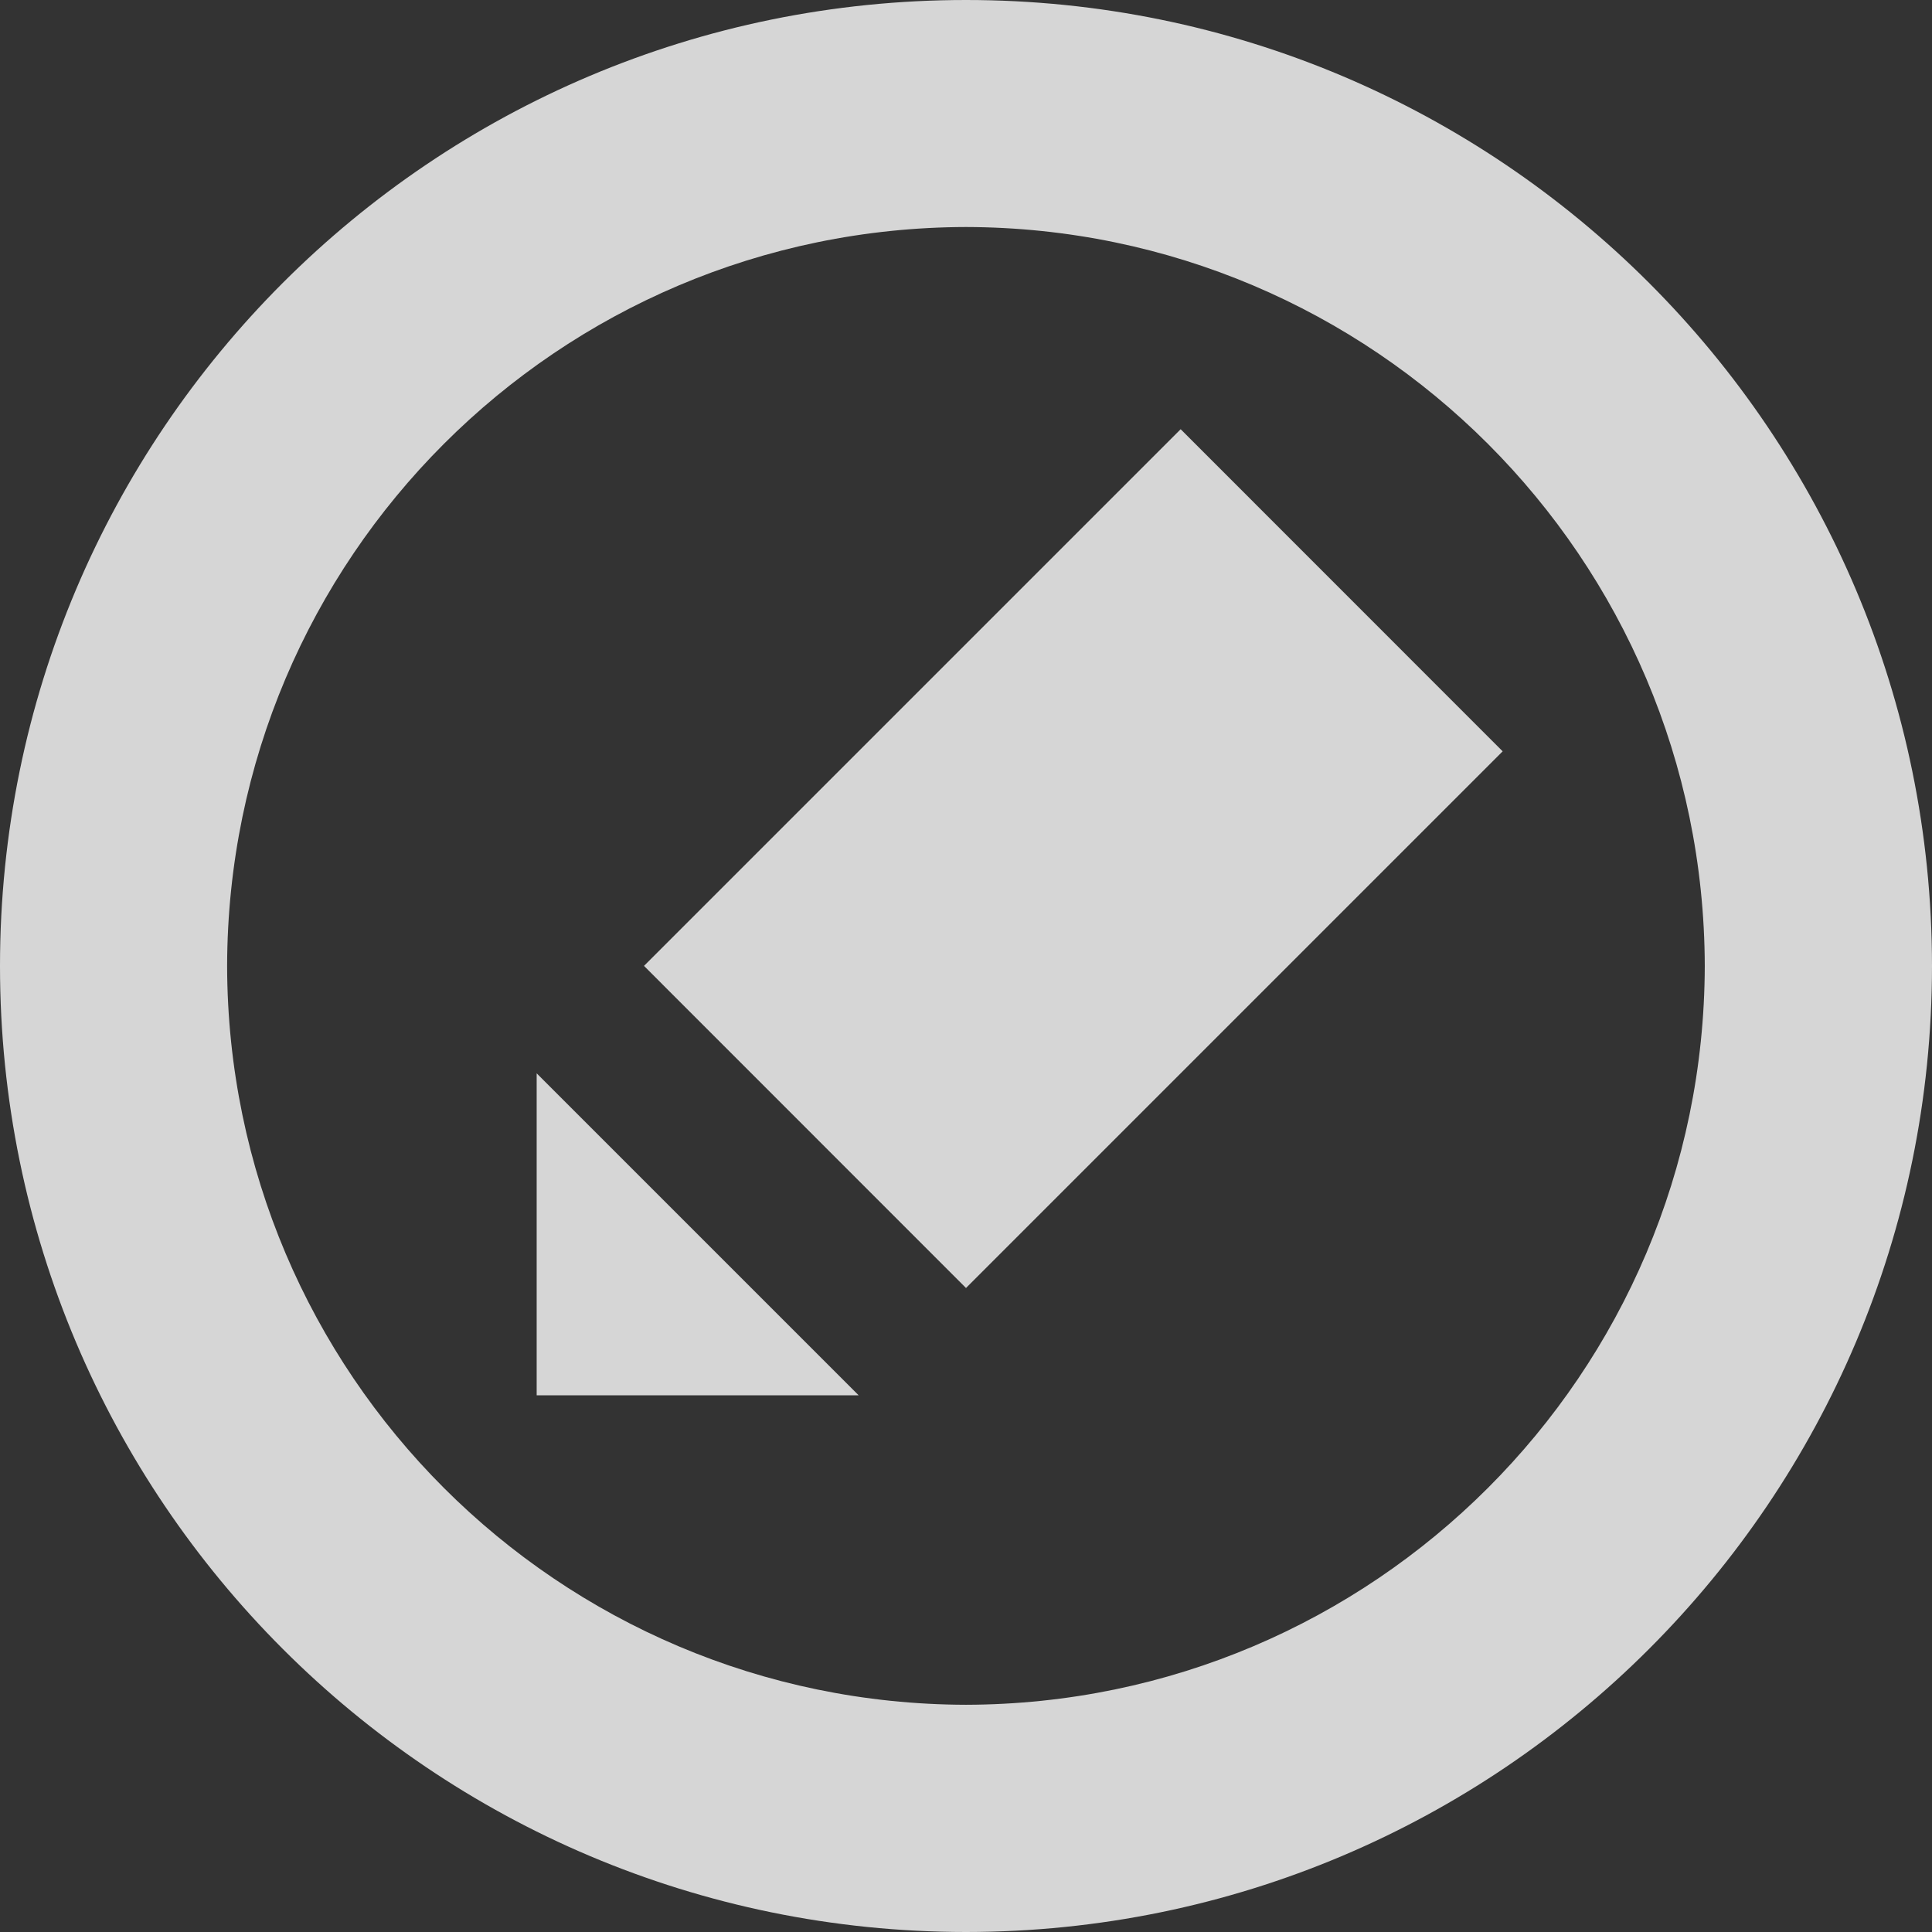 <?xml version="1.0" encoding="UTF-8" standalone="no"?>
<!-- Generator: Adobe Illustrator 18.1.1, SVG Export Plug-In . SVG Version: 6.00 Build 0)  -->

<svg
   xmlns:dc="http://purl.org/dc/elements/1.1/"
   xmlns:cc="http://creativecommons.org/ns#"
   xmlns:rdf="http://www.w3.org/1999/02/22-rdf-syntax-ns#"
   xmlns:svg="http://www.w3.org/2000/svg"
   xmlns="http://www.w3.org/2000/svg"
   xmlns:sodipodi="http://sodipodi.sourceforge.net/DTD/sodipodi-0.dtd"
   xmlns:inkscape="http://www.inkscape.org/namespaces/inkscape"
   version="1.1"
   id="Capa_1"
   x="0px"
   y="0px"
   viewBox="0 0 18 18"
   style="enable-background:new 0 0 18 18;"
   xml:space="preserve"
   inkscape:version="0.48.5 r10040"
   width="100%"
   height="100%"
   sodipodi:docname="ic_new_mail_dark.svg"><rect x="0" y="0" width="18" height="18" fill="#333333" stroke="none"/><defs
   id="defs6747" /><sodipodi:namedview
   pagecolor="#ffffff"
   bordercolor="#666666"
   borderopacity="1"
   objecttolerance="10"
   gridtolerance="10"
   guidetolerance="10"
   inkscape:pageopacity="0"
   inkscape:pageshadow="2"
   inkscape:window-width="1852"
   inkscape:window-height="1060"
   id="namedview6745"
   showgrid="false"
   inkscape:zoom="13.111111"
   inkscape:cx="-5.8347458"
   inkscape:cy="9"
   inkscape:window-x="-4"
   inkscape:window-y="-4"
   inkscape:window-maximized="1"
   inkscape:current-layer="Capa_1" />
<g
   id="g6709"
   style="fill:#ffffff;fill-opacity:0.8">
	<path
   style="fill:#ffffff;fill-opacity:0.8"
   d="M0,9c0-4.973,4.027-9,9-9c4.971,0,8.998,4.027,9,9c-0.002,4.971-4.029,8.998-9,9   C4.027,17.998,0,13.971,0,9z M2.116,9C2.124,12.799,5.199,15.874,9,15.883c3.799-0.009,6.874-3.084,6.883-6.883   C15.874,5.199,12.799,2.124,9,2.115C5.199,2.124,2.124,5.199,2.116,9z"
   id="path6711" />
	<path
   style="fill:#ffffff;fill-opacity:0.8"
   d="M8,13H5v-3L8,13z M14,7l-5,5L6,8.999l5-5L14,7z"
   id="path6713" />
</g>
<g
   id="g6715"
   style="fill:#ffffff;fill-opacity:0.8">
</g>
<g
   id="g6717"
   style="fill:#ffffff;fill-opacity:0.8">
</g>
<g
   id="g6719"
   style="fill:#ffffff;fill-opacity:0.8">
</g>
<g
   id="g6721"
   style="fill:#ffffff;fill-opacity:0.8">
</g>
<g
   id="g6723"
   style="fill:#ffffff;fill-opacity:0.8">
</g>
<g
   id="g6725"
   style="fill:#ffffff;fill-opacity:0.8">
</g>
<g
   id="g6727"
   style="fill:#ffffff;fill-opacity:0.8">
</g>
<g
   id="g6729"
   style="fill:#ffffff;fill-opacity:0.8">
</g>
<g
   id="g6731"
   style="fill:#ffffff;fill-opacity:0.8">
</g>
<g
   id="g6733"
   style="fill:#ffffff;fill-opacity:0.8">
</g>
<g
   id="g6735"
   style="fill:#ffffff;fill-opacity:0.8">
</g>
<g
   id="g6737"
   style="fill:#ffffff;fill-opacity:0.8">
</g>
<g
   id="g6739"
   style="fill:#ffffff;fill-opacity:0.8">
</g>
<g
   id="g6741"
   style="fill:#ffffff;fill-opacity:0.8">
</g>
<g
   id="g6743"
   style="fill:#ffffff;fill-opacity:0.8">
</g>
</svg>